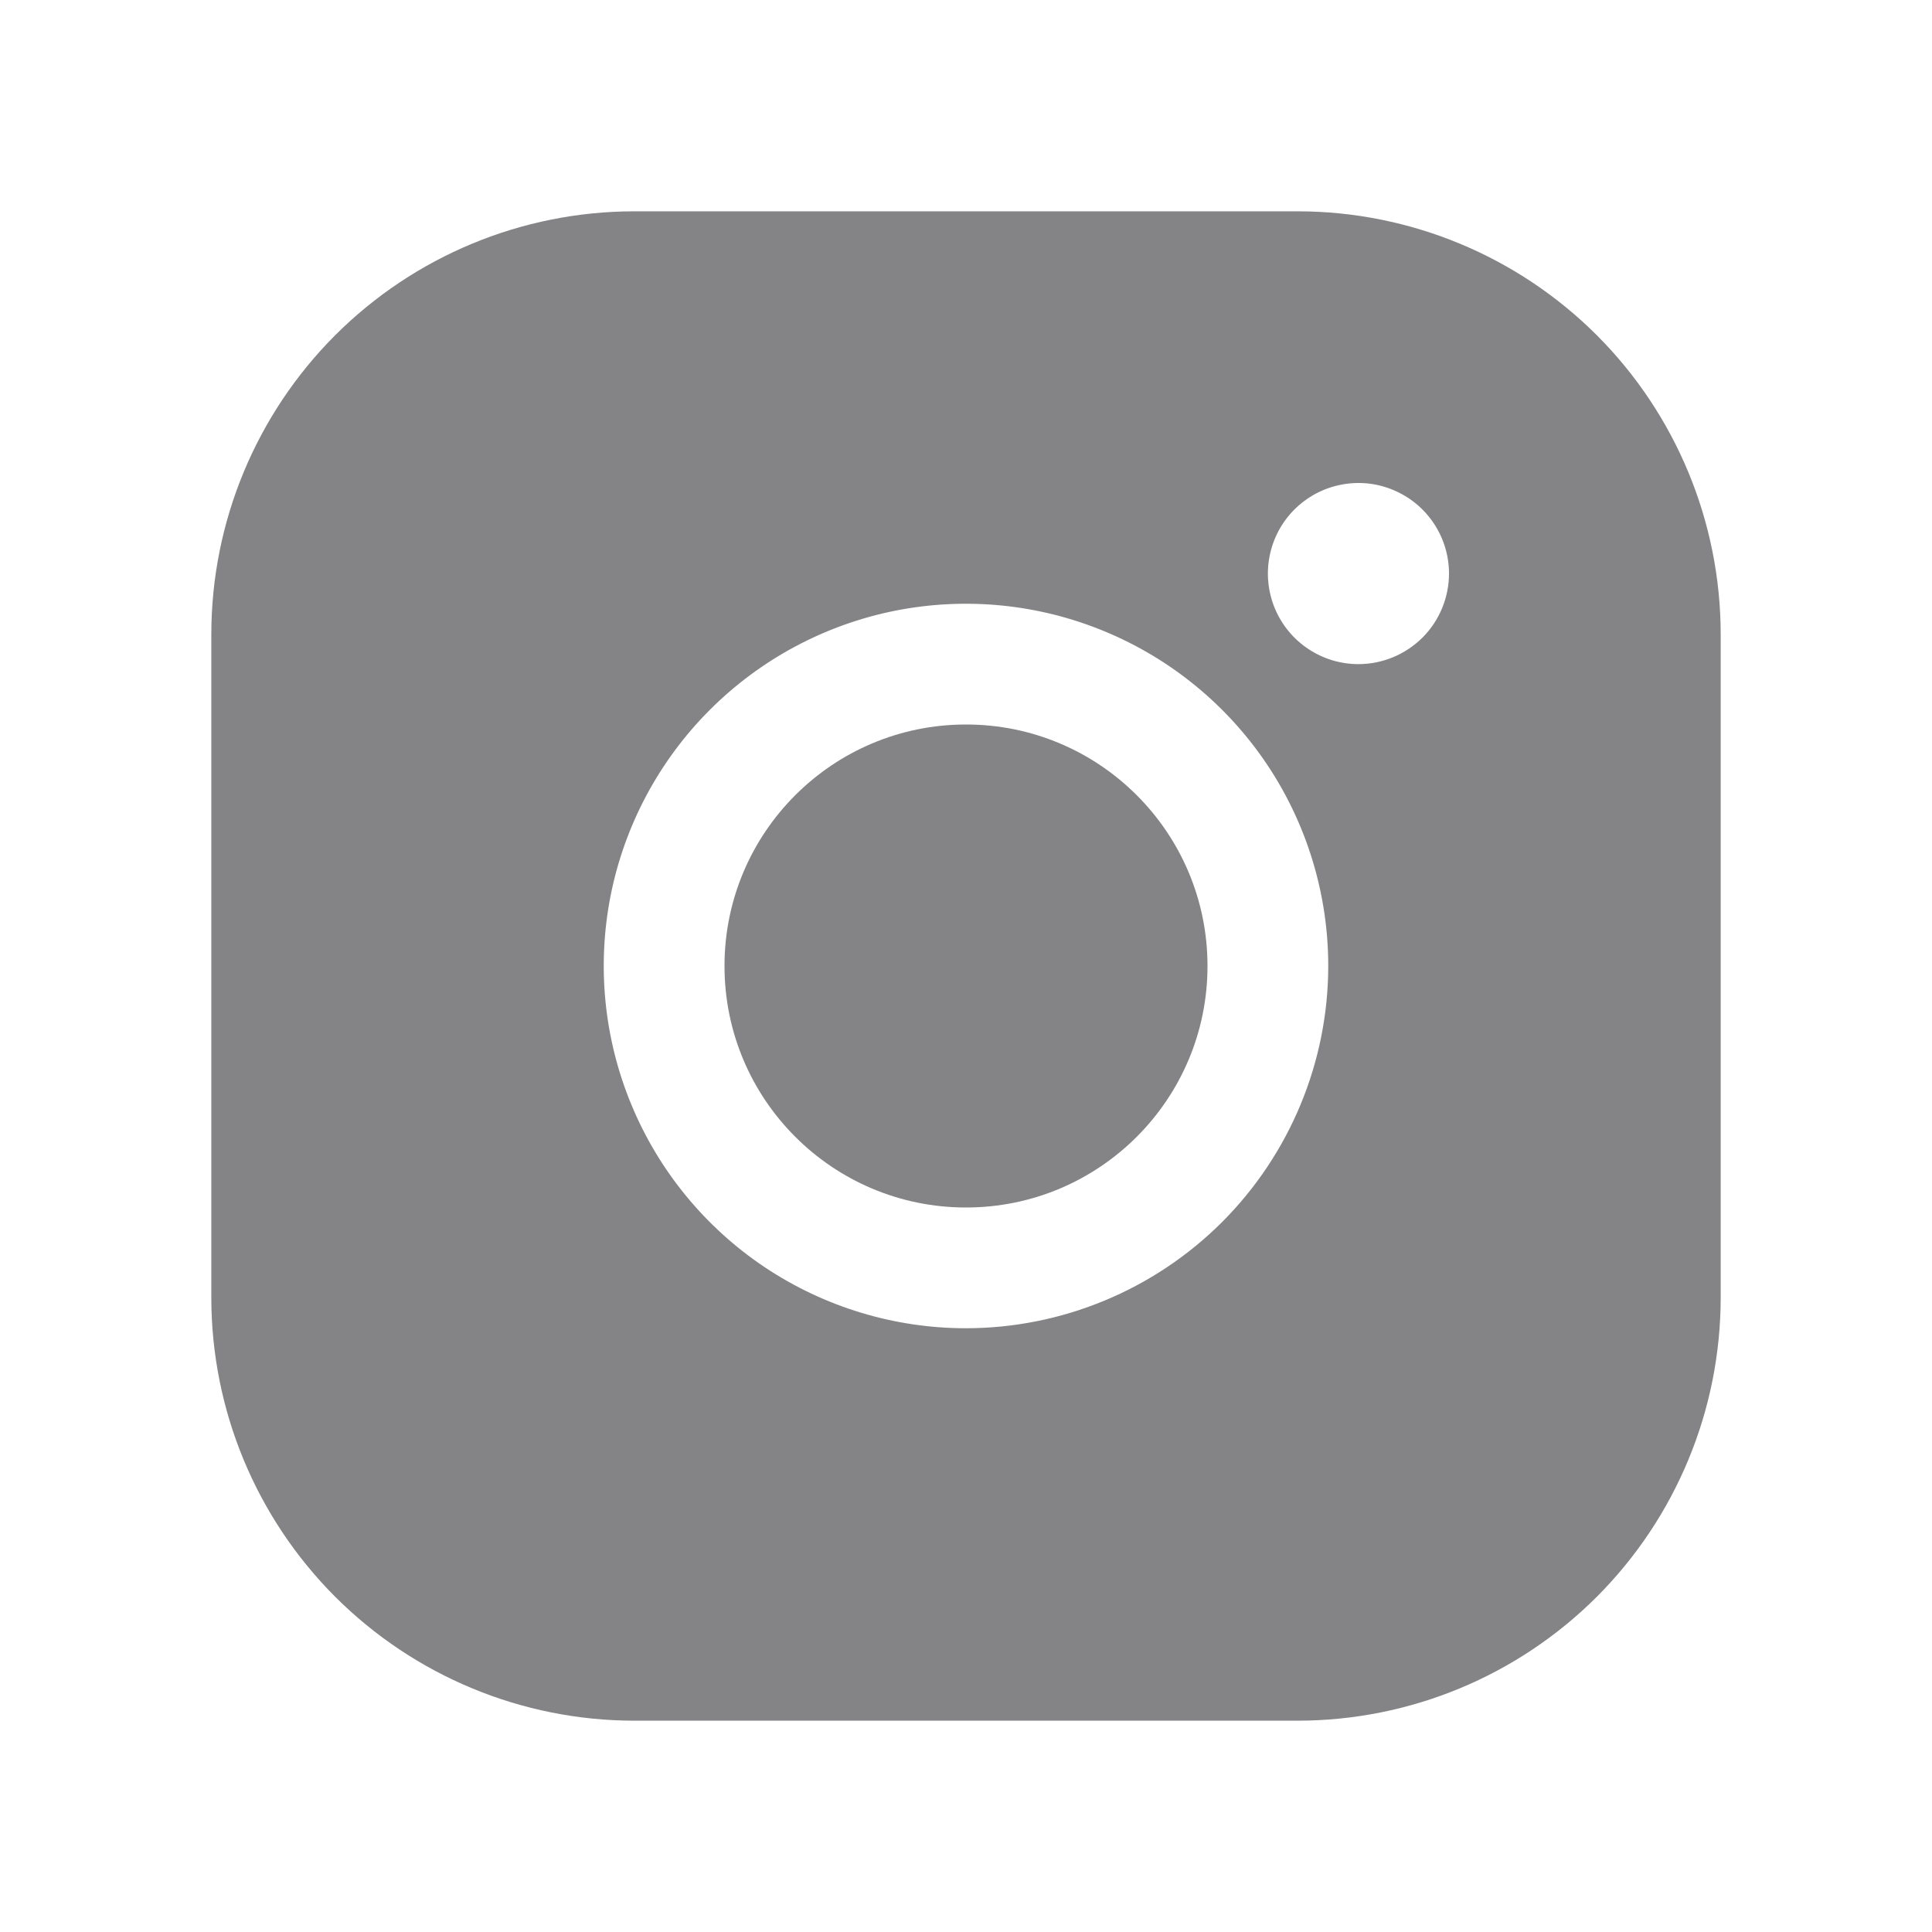 <svg width="24" height="24" viewBox="0 0 24 24" fill="none" xmlns="http://www.w3.org/2000/svg">
<path d="M12 15C13.657 15 15 13.657 15 12C15 10.343 13.657 9 12 9C10.343 9 9 10.343 9 12C9 13.657 10.343 15 12 15Z" fill="#848487"/>
<path d="M16.125 2.625H7.875C6.483 2.627 5.149 3.18 4.164 4.164C3.18 5.149 2.627 6.483 2.625 7.875V16.125C2.627 17.517 3.18 18.851 4.164 19.836C5.149 20.82 6.483 21.373 7.875 21.375H16.125C17.517 21.373 18.851 20.82 19.836 19.836C20.82 18.851 21.373 17.517 21.375 16.125V7.875C21.373 6.483 20.82 5.149 19.836 4.164C18.851 3.18 17.517 2.627 16.125 2.625V2.625ZM12 16.5C11.11 16.5 10.24 16.236 9.5 15.742C8.76 15.247 8.183 14.544 7.843 13.722C7.502 12.9 7.413 11.995 7.586 11.122C7.76 10.249 8.189 9.447 8.818 8.818C9.447 8.189 10.249 7.76 11.122 7.586C11.995 7.413 12.9 7.502 13.722 7.843C14.544 8.183 15.247 8.76 15.742 9.5C16.236 10.24 16.5 11.11 16.5 12C16.499 13.193 16.024 14.337 15.181 15.181C14.337 16.024 13.193 16.499 12 16.5V16.5ZM16.875 8.25C16.652 8.25 16.435 8.184 16.25 8.06C16.065 7.937 15.921 7.761 15.836 7.556C15.751 7.35 15.728 7.124 15.772 6.906C15.815 6.687 15.922 6.487 16.079 6.33C16.237 6.172 16.437 6.065 16.655 6.022C16.874 5.978 17.1 6 17.305 6.086C17.511 6.171 17.687 6.315 17.81 6.5C17.934 6.685 18 6.902 18 7.125C18 7.423 17.881 7.71 17.671 7.92C17.459 8.131 17.173 8.25 16.875 8.25Z" fill="#848487"/>
</svg>
